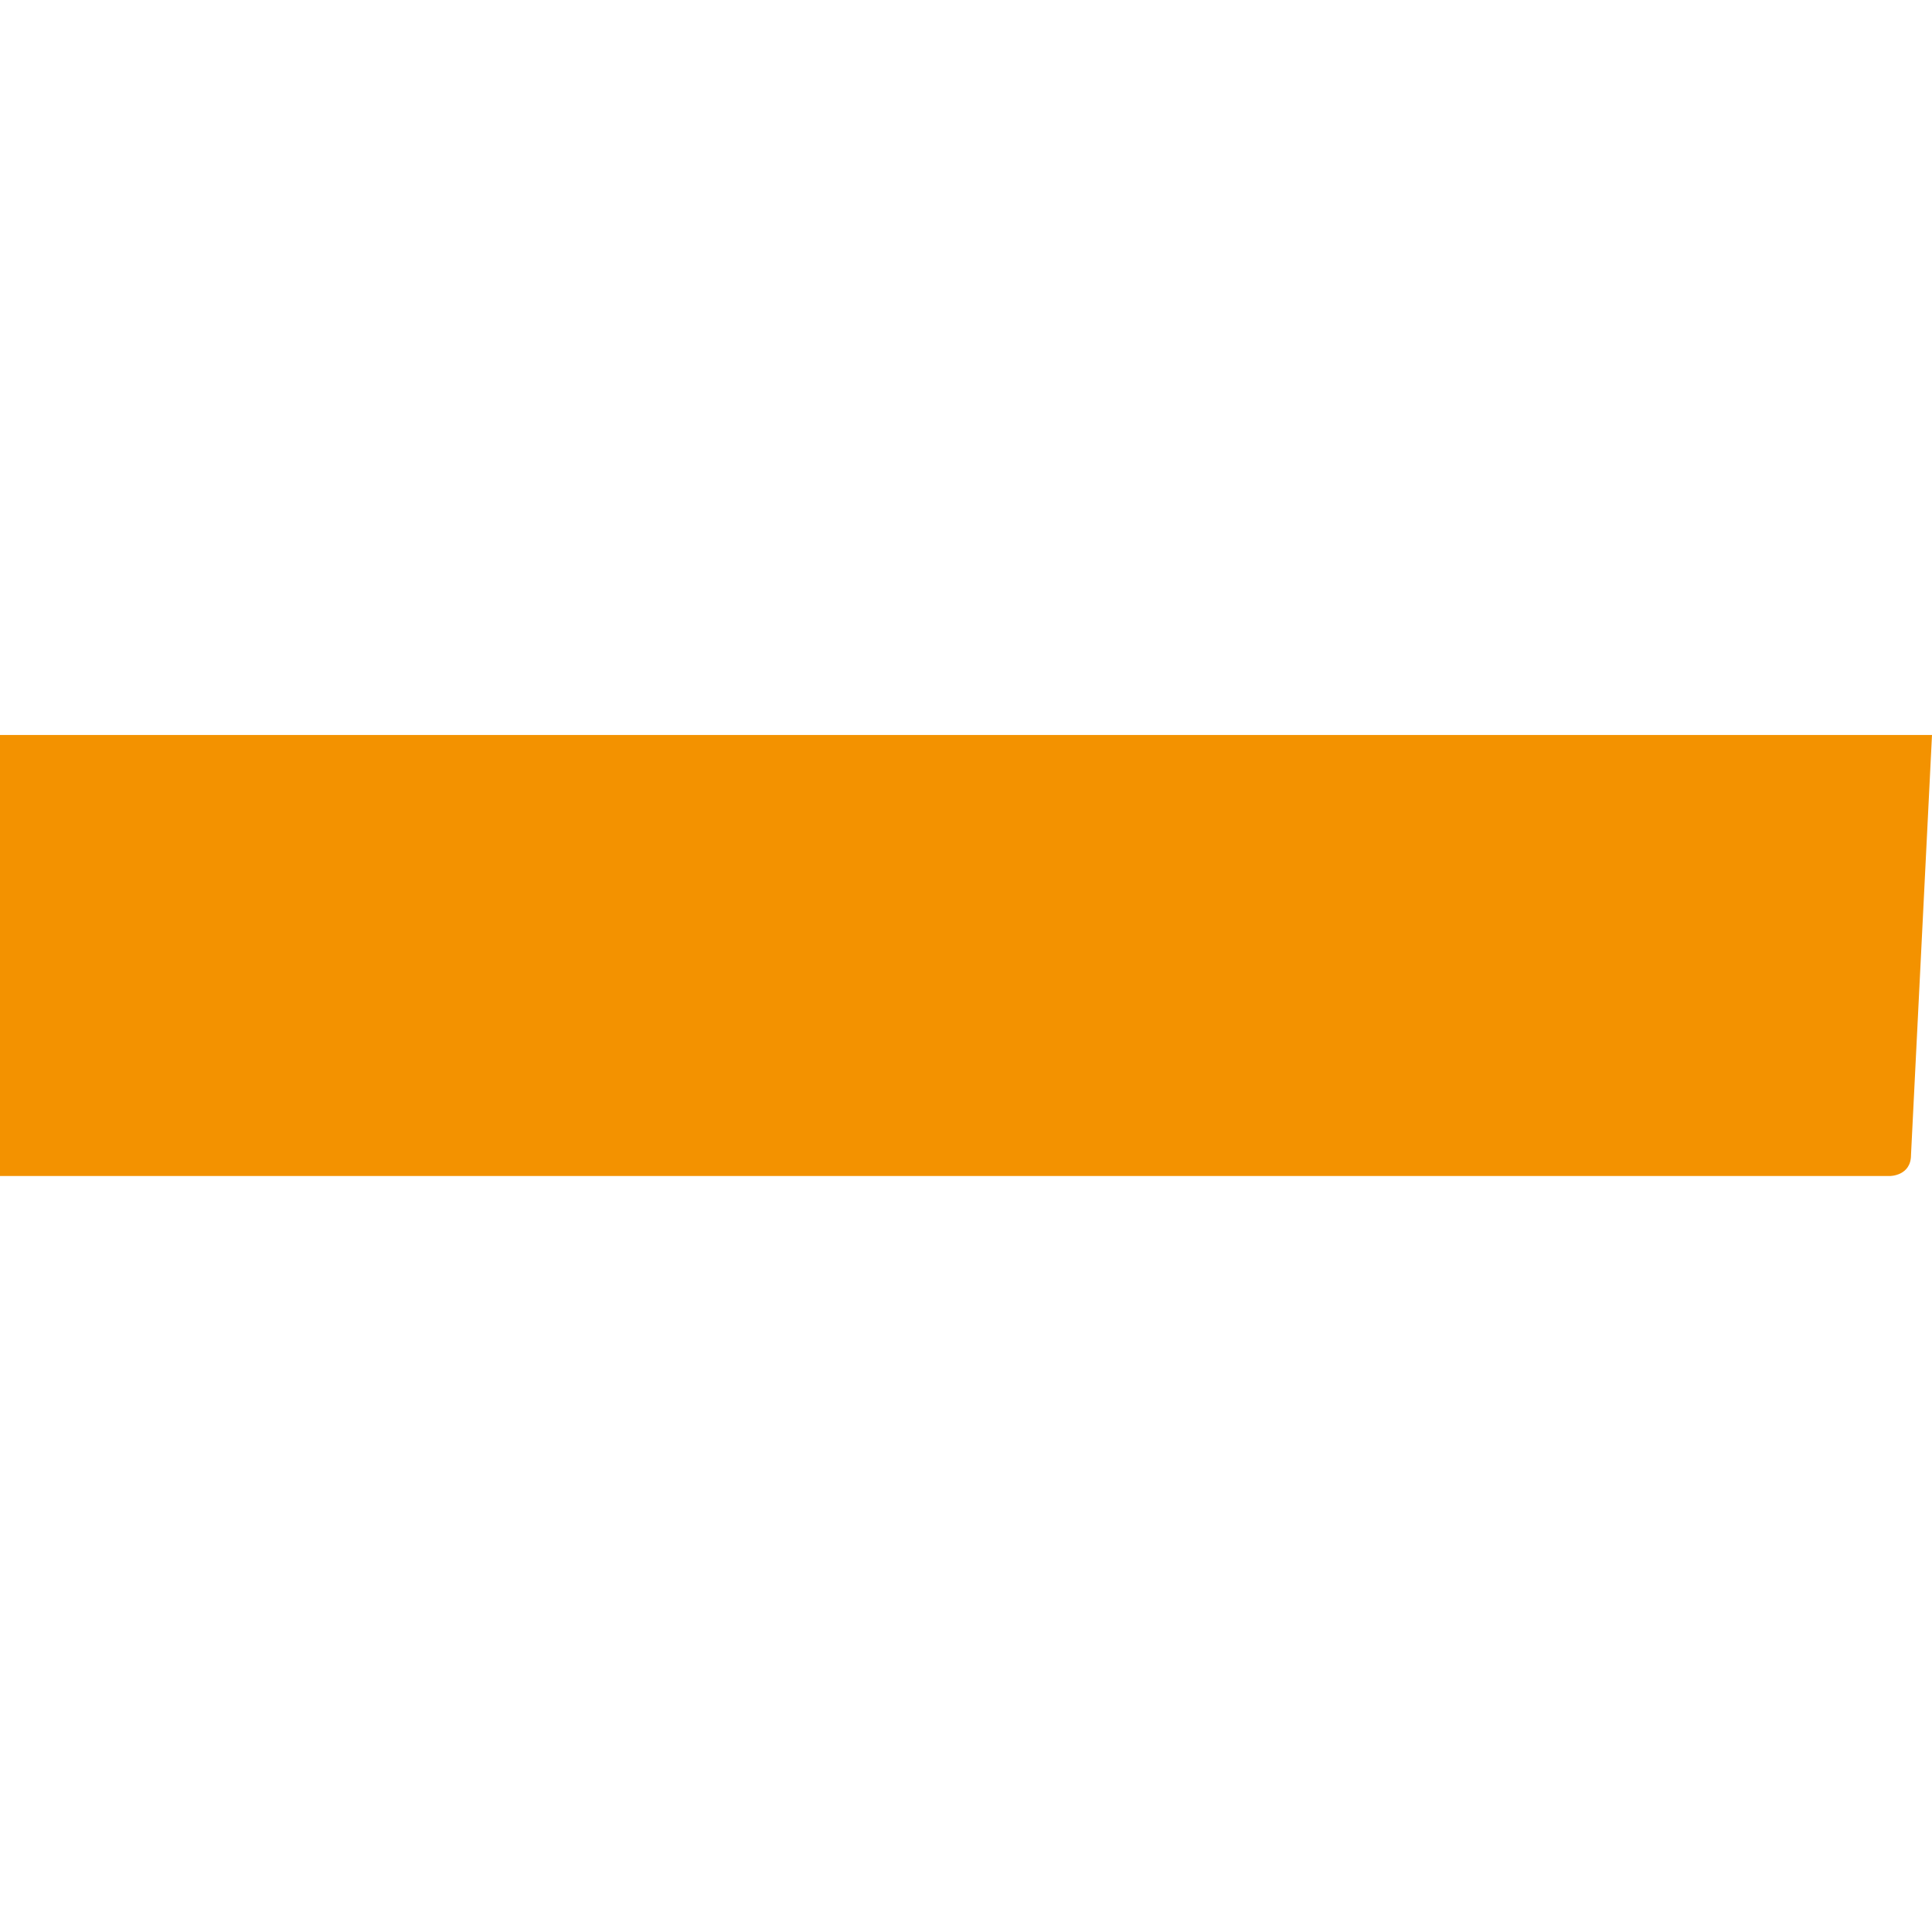 <?xml version="1.0" encoding="utf-8"?>
<!-- Generator: Adobe Illustrator 25.2.1, SVG Export Plug-In . SVG Version: 6.00 Build 0)  -->
<svg version="1.1" id="Layer_1" xmlns="http://www.w3.org/2000/svg" xmlns:xlink="http://www.w3.org/1999/xlink" x="0px" y="0px"
	 width="9.2px" height="9.2px" viewBox="0 0 9.2 9.2" style="enable-background:new 0 0 9.2 9.2;" xml:space="preserve">
<style type="text/css">
	.st0{fill:#F39200;}
</style>
<path class="st0" d="M9.2,3.5H0.1c0,0-0.1,0-0.1,0l0,0v2c0,0,0,0.1,0,0.1l0,0h3.4v0h2.2v0h3.4c0,0,0.1,0,0.1-0.1l0,0L9.2,3.5
	C9.2,3.6,9.2,3.5,9.2,3.5z"/>
</svg>
